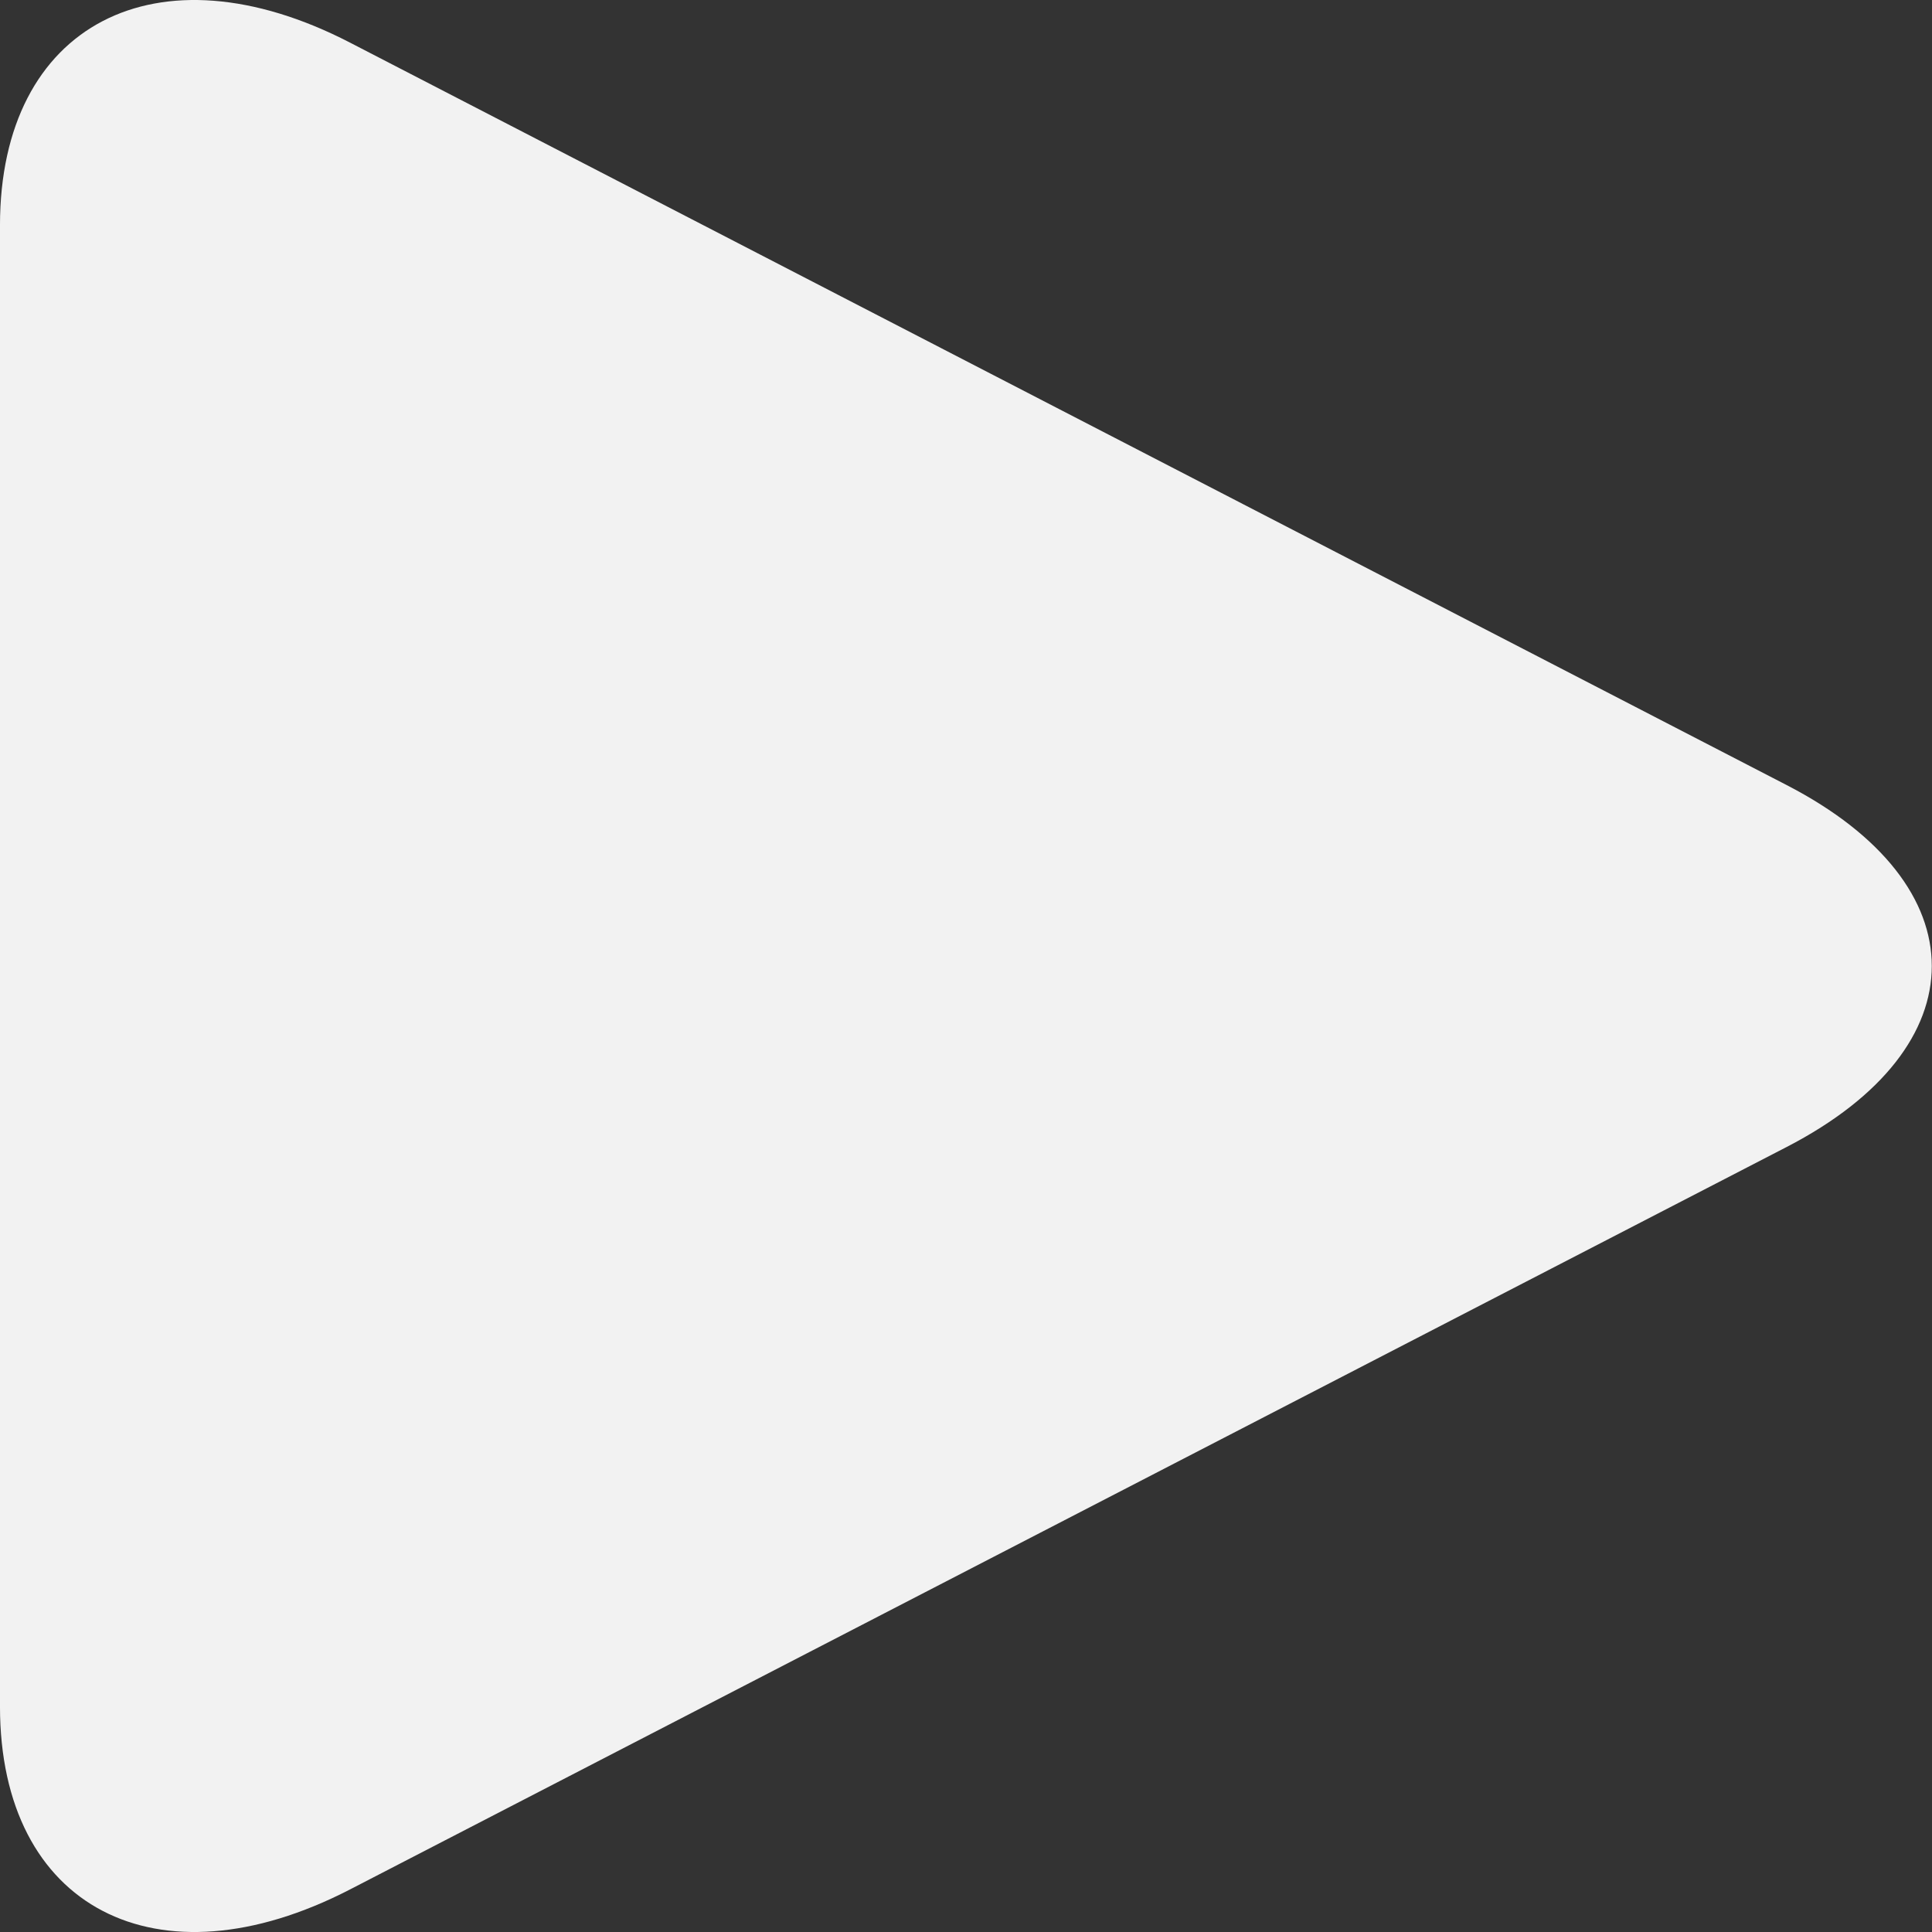 <?xml version="1.0" encoding="UTF-8" standalone="no"?>
<!-- Generator: Adobe Illustrator 16.0.0, SVG Export Plug-In . SVG Version: 6.00 Build 0)  -->

<svg
   xmlns:dc="http://purl.org/dc/elements/1.1/"
   xmlns:cc="http://creativecommons.org/ns#"
   xmlns:rdf="http://www.w3.org/1999/02/22-rdf-syntax-ns#"
   xmlns:svg="http://www.w3.org/2000/svg"
   xmlns="http://www.w3.org/2000/svg"
   xmlns:sodipodi="http://sodipodi.sourceforge.net/DTD/sodipodi-0.dtd"
   xmlns:inkscape="http://www.inkscape.org/namespaces/inkscape"
   version="1.1"
   id="Capa_1"
   x="0px"
   y="0px"
   width="360"
   height="360"
   viewBox="0 0 360 360"
   xml:space="preserve"
   inkscape:version="0.91 r13725"
   sodipodi:docname="Play.svg"><rect x="0" y="0" width="360" height="360" fill="#333333" stroke="none"/><defs
     id="defs39" /><sodipodi:namedview
     pagecolor="#ffffff"
     bordercolor="#666666"
     borderopacity="1"
     objecttolerance="10"
     gridtolerance="10"
     guidetolerance="10"
     inkscape:pageopacity="0"
     inkscape:pageshadow="2"
     inkscape:window-width="1920"
     inkscape:window-height="1017"
     id="namedview37"
     showgrid="false"
     inkscape:zoom="1.4402452"
     inkscape:cx="-149.28014"
     inkscape:cy="81.930496"
     inkscape:window-x="-8"
     inkscape:window-y="-8"
     inkscape:window-maximized="1"
     inkscape:current-layer="Capa_1" /><g
     id="g3"
     transform="matrix(2.438,0,0,2.197,-19.767,2.2235107e-5)"
     style="fill:#f2f2f2"><path
       d="M 34.857,3.613 C 20.084,-4.861 8.107,2.081 8.107,19.106 l 0,125.637 c 0,17.042 11.977,23.975 26.75,15.509 L 144.67,97.275 c 14.778,-8.477 14.778,-22.211 0,-30.686 L 34.857,3.613 Z"
       id="path5"
       inkscape:connector-curvature="0"
       style="fill:#f2f2f2" /></g><g
     id="g7"
     transform="matrix(2.438,0,0,2.197,-19.767,2.2235107e-5)" /><g
     id="g9"
     transform="matrix(2.438,0,0,2.197,-19.767,2.2235107e-5)" /><g
     id="g11"
     transform="matrix(2.438,0,0,2.197,-19.767,2.2235107e-5)" /><g
     id="g13"
     transform="matrix(2.438,0,0,2.197,-19.767,2.2235107e-5)" /><g
     id="g15"
     transform="matrix(2.438,0,0,2.197,-19.767,2.2235107e-5)" /><g
     id="g17"
     transform="matrix(2.438,0,0,2.197,-19.767,2.2235107e-5)" /><g
     id="g19"
     transform="matrix(2.438,0,0,2.197,-19.767,2.2235107e-5)" /><g
     id="g21"
     transform="matrix(2.438,0,0,2.197,-19.767,2.2235107e-5)" /><g
     id="g23"
     transform="matrix(2.438,0,0,2.197,-19.767,2.2235107e-5)" /><g
     id="g25"
     transform="matrix(2.438,0,0,2.197,-19.767,2.2235107e-5)" /><g
     id="g27"
     transform="matrix(2.438,0,0,2.197,-19.767,2.2235107e-5)" /><g
     id="g29"
     transform="matrix(2.438,0,0,2.197,-19.767,2.2235107e-5)" /><g
     id="g31"
     transform="matrix(2.438,0,0,2.197,-19.767,2.2235107e-5)" /><g
     id="g33"
     transform="matrix(2.438,0,0,2.197,-19.767,2.2235107e-5)" /><g
     id="g35"
     transform="matrix(2.438,0,0,2.197,-19.767,2.2235107e-5)" /></svg>